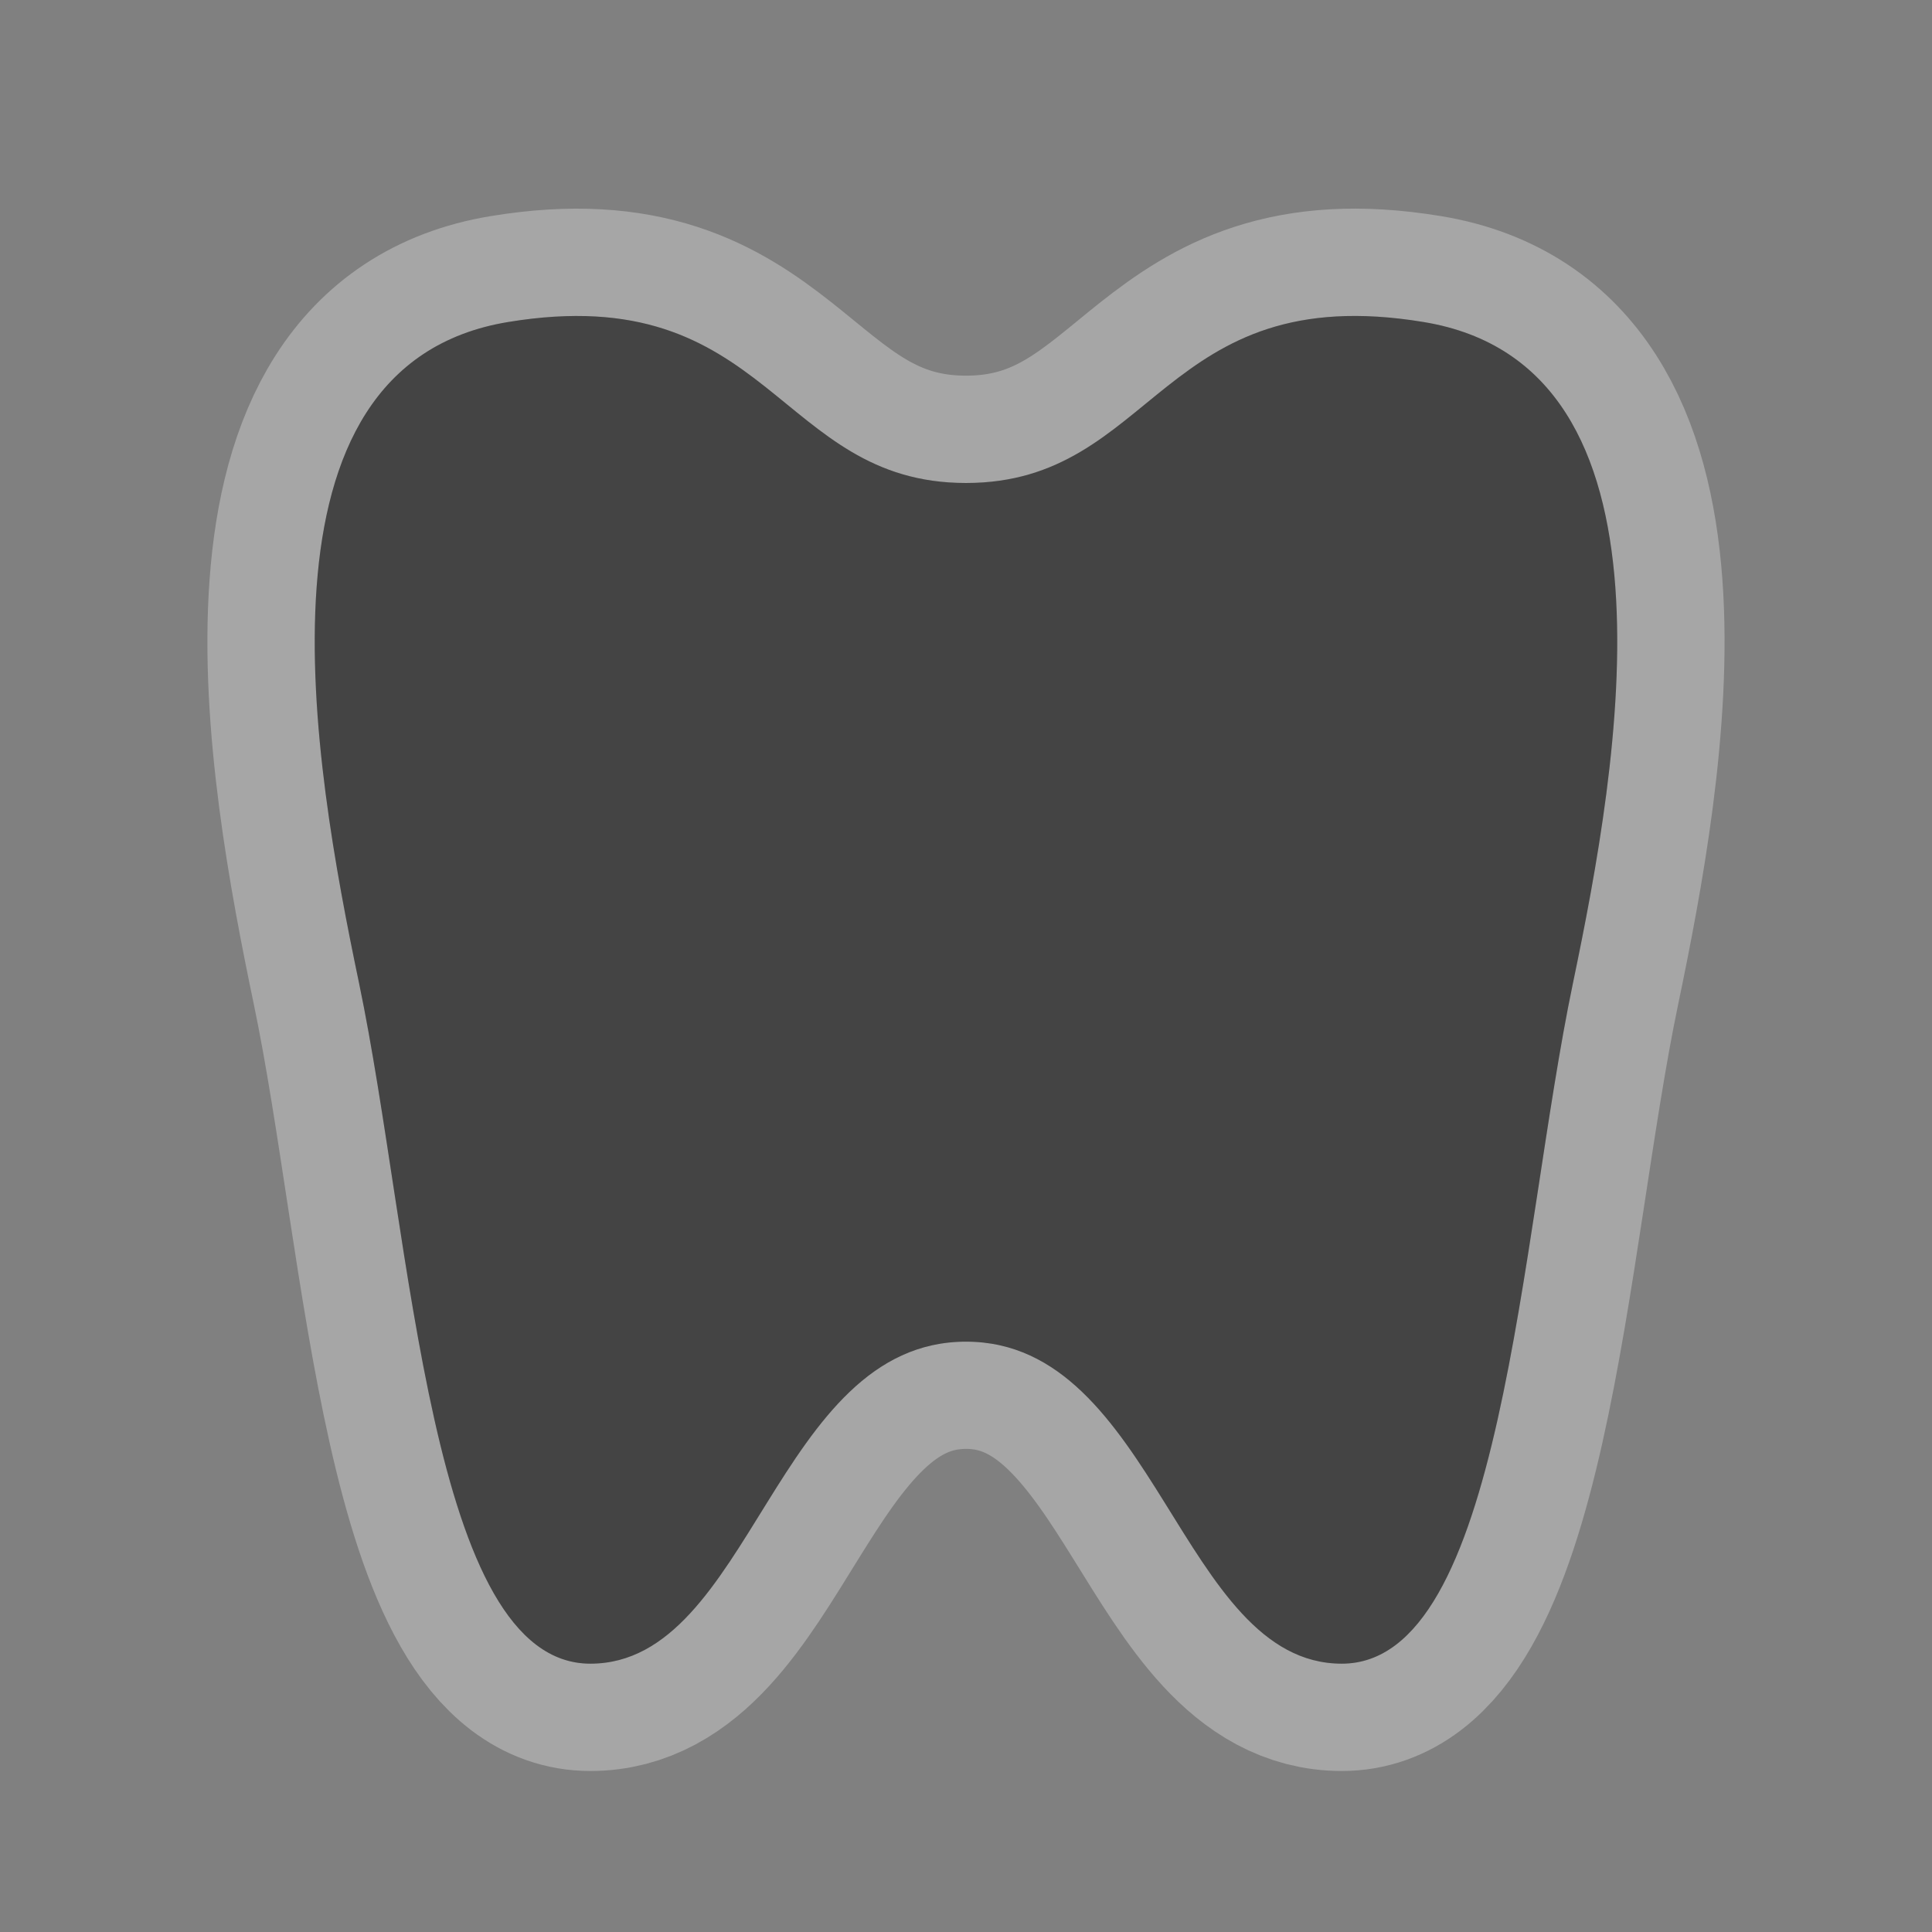 <?xml version="1.0" encoding="utf-8"?>
<!-- Generator: Adobe Illustrator 15.1.0, SVG Export Plug-In . SVG Version: 6.00 Build 0)  -->
<!DOCTYPE svg PUBLIC "-//W3C//DTD SVG 1.1//EN" "http://www.w3.org/Graphics/SVG/1.1/DTD/svg11.dtd">
<svg version="1.1"
	 id="svg4619" sodipodi:docname="maki-18-base.svg" inkscape:version="0.48.2 r9819" xmlns:dc="http://purl.org/dc/elements/1.1/" xmlns:rdf="http://www.w3.org/1999/02/22-rdf-syntax-ns#" xmlns:inkscape="http://www.inkscape.org/namespaces/inkscape" xmlns:sodipodi="http://sodipodi.sourceforge.net/DTD/sodipodi-0.dtd" xmlns:cc="http://creativecommons.org/ns#" xmlns:svg="http://www.w3.org/2000/svg"
	 xmlns="http://www.w3.org/2000/svg" xmlns:xlink="http://www.w3.org/1999/xlink" x="0px" y="0px" width="18px" height="18px"
	 viewBox="0 0 18 18" enable-background="new 0 0 18 18" xml:space="preserve">
<rect x="0" y="0" width="18" height="18" fill="#808080" stroke="none"/>
<g id="layer1" transform="translate(0,-1028.362)">
	<g id="dentist-18" transform="translate(-162,-142)">
		<path style="opacity:0.3;fill:#444444;stroke:#FFFFFF;stroke-width:2;stroke-linecap:round;stroke-linejoin:round" enable-background="new    " d="
		M167.5,1185.862c-1.5,0-1.656-3.953-2.156-6.346c-0.424-2.031-1.09-5.747,1.391-6.154c2.448-0.403,2.499,1.5,4.265,1.5
		c1.767,0,1.814-1.904,4.262-1.5c2.485,0.407,1.817,4.122,1.394,6.154c-0.501,2.393-0.655,6.346-2.155,6.346
		s-1.733-3.001-3.5-3.001C169.224,1182.861,169,1185.862,167.5,1185.862z"/>
		<path style="fill:#444444" d="M167.5,1185.862c-1.5,0-1.656-3.953-2.156-6.346c-0.424-2.031-1.09-5.747,1.391-6.154
			c2.448-0.403,2.499,1.5,4.265,1.5c1.767,0,1.814-1.904,4.262-1.5c2.485,0.407,1.817,4.122,1.394,6.154
			c-0.501,2.393-0.655,6.346-2.155,6.346s-1.733-3-3.5-3C169.224,1182.861,169,1185.862,167.5,1185.862z"/>
	</g>
</g>
<rect id="canvas" style="fill:none;stroke:none;visibility:hidden" width="18" height="18" />
</svg>
